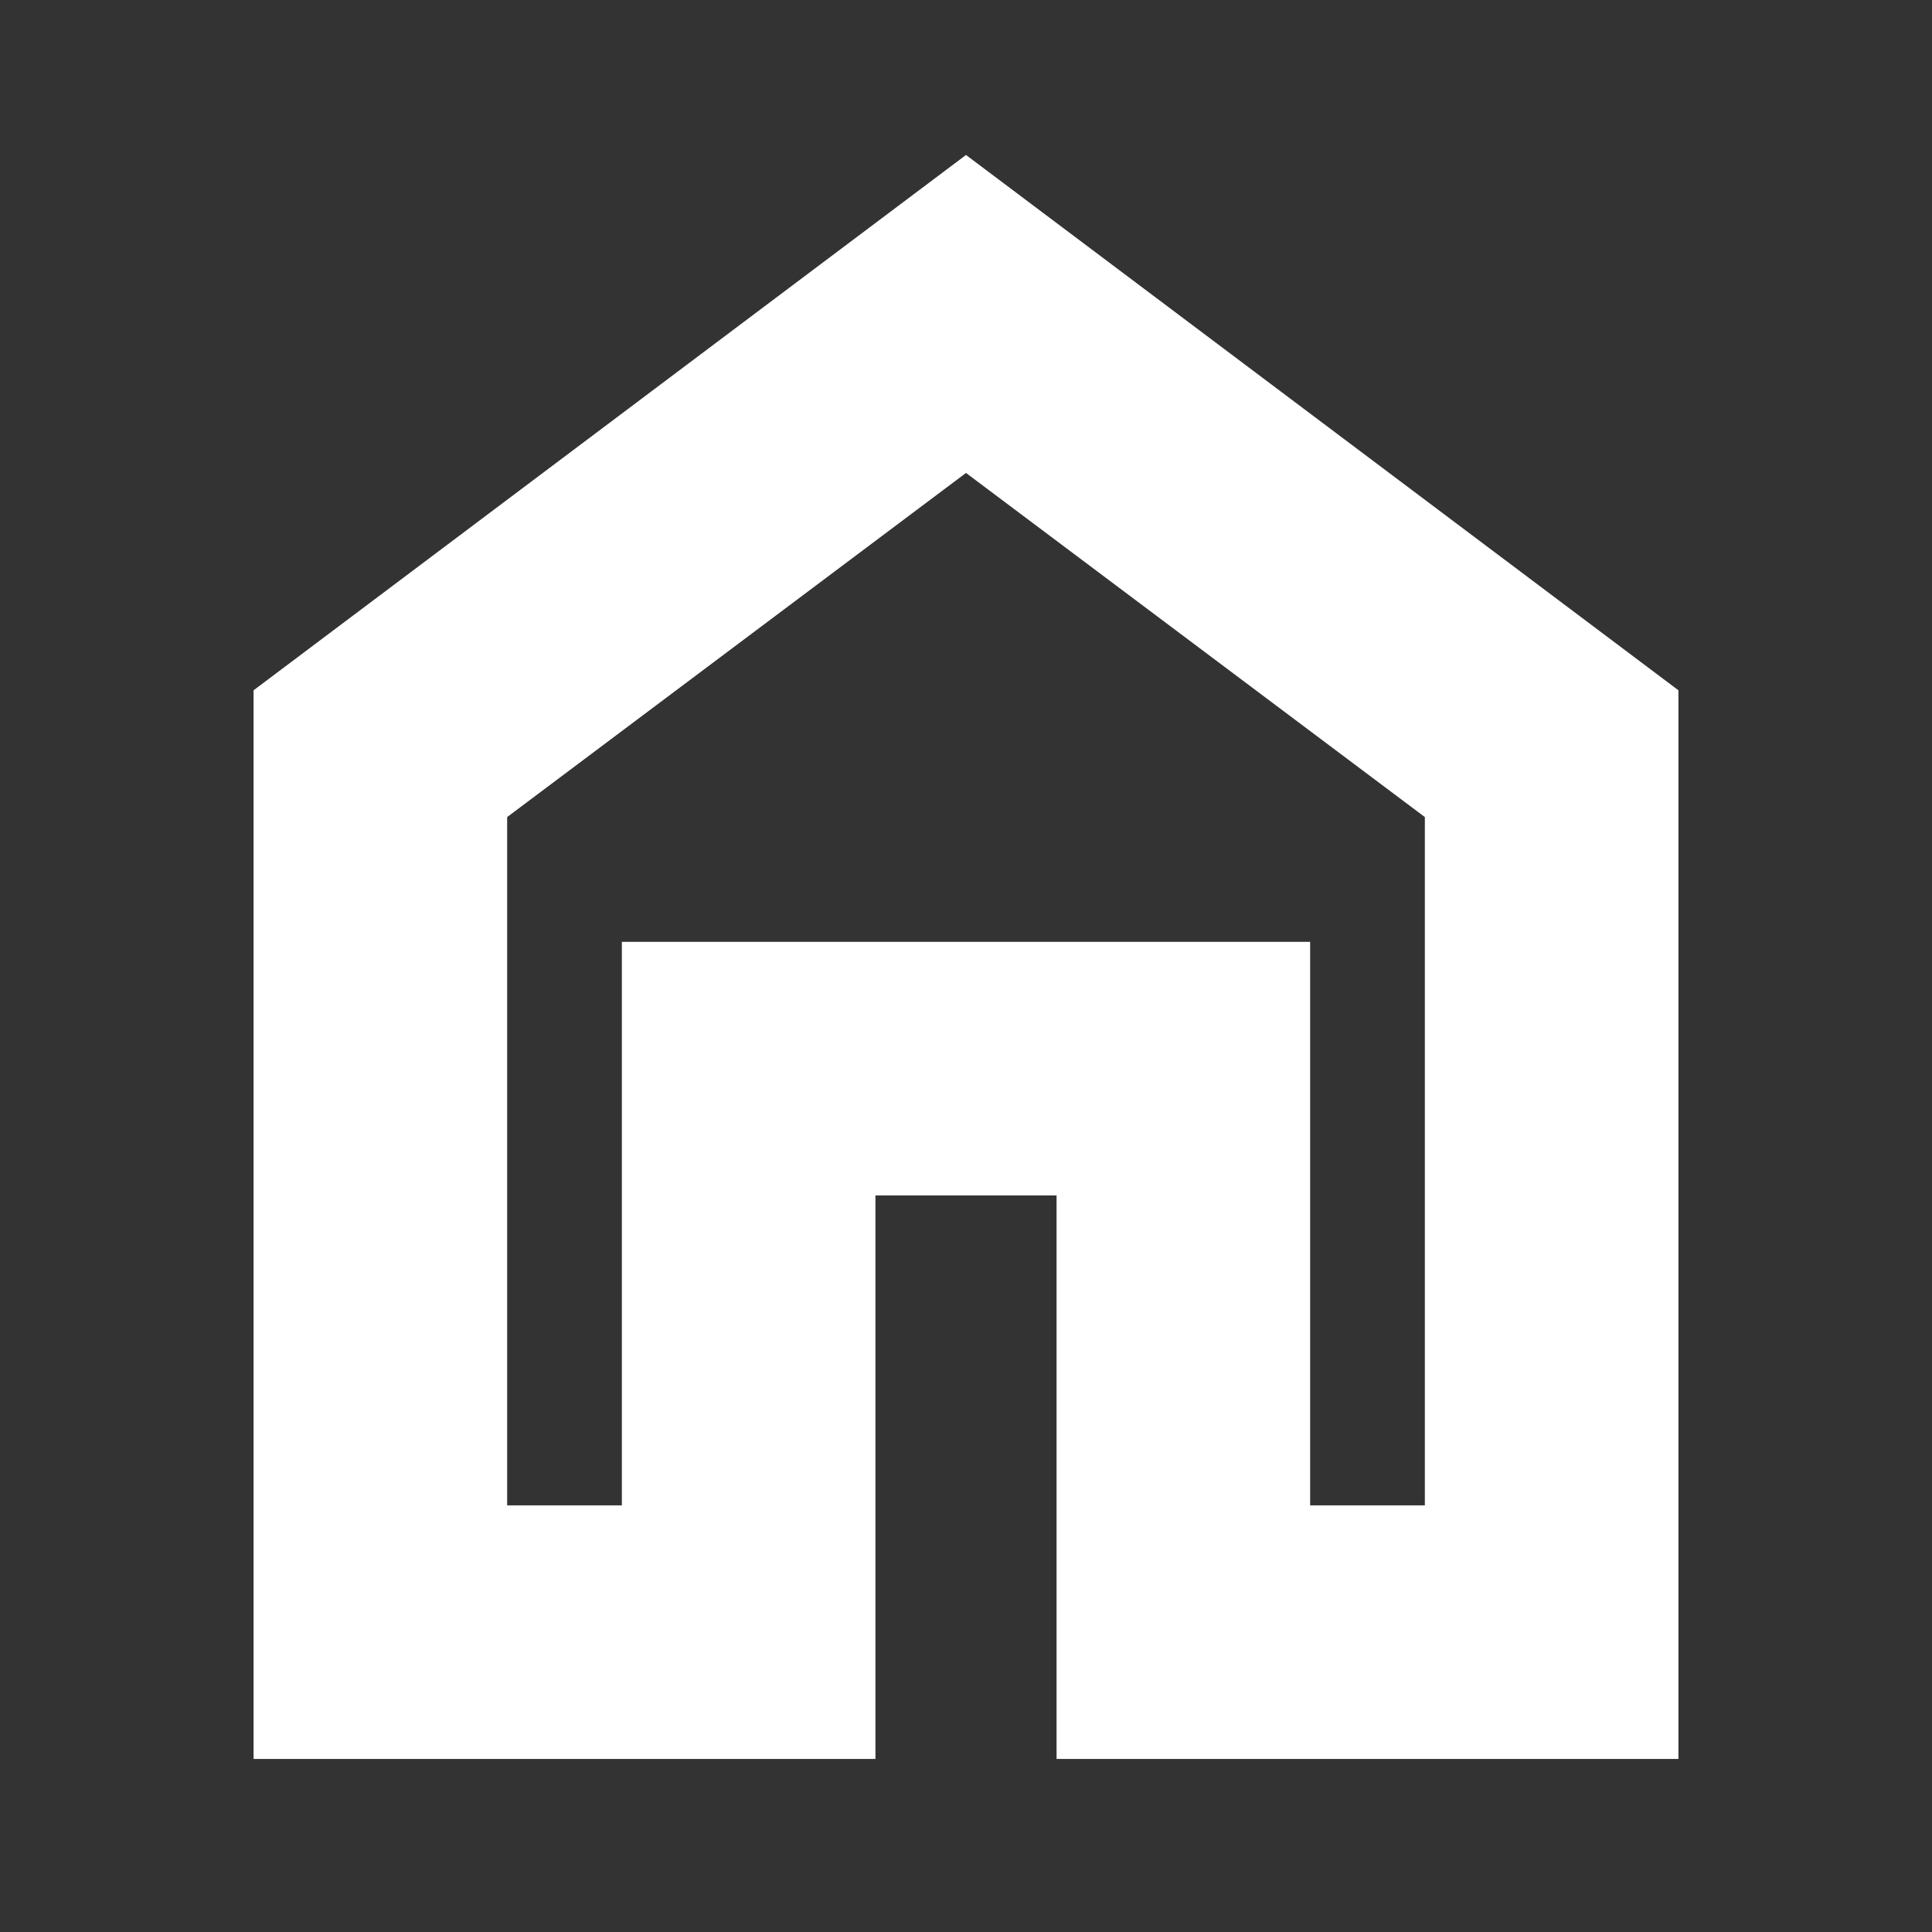 <svg xmlns="http://www.w3.org/2000/svg" height="24" width="24" fill='white'><rect width="100%" height="100%" fill="#333333" stroke="none"/><path d="M3.15 21.85V8.575L12 1.925L20.85 8.575V21.85H13.125V14.85H10.875V21.85ZM6.3 18.7H7.725V11.7H16.275V18.7H17.7V10.15L12 5.875L6.3 10.15ZM12 12.3Z"/></svg>